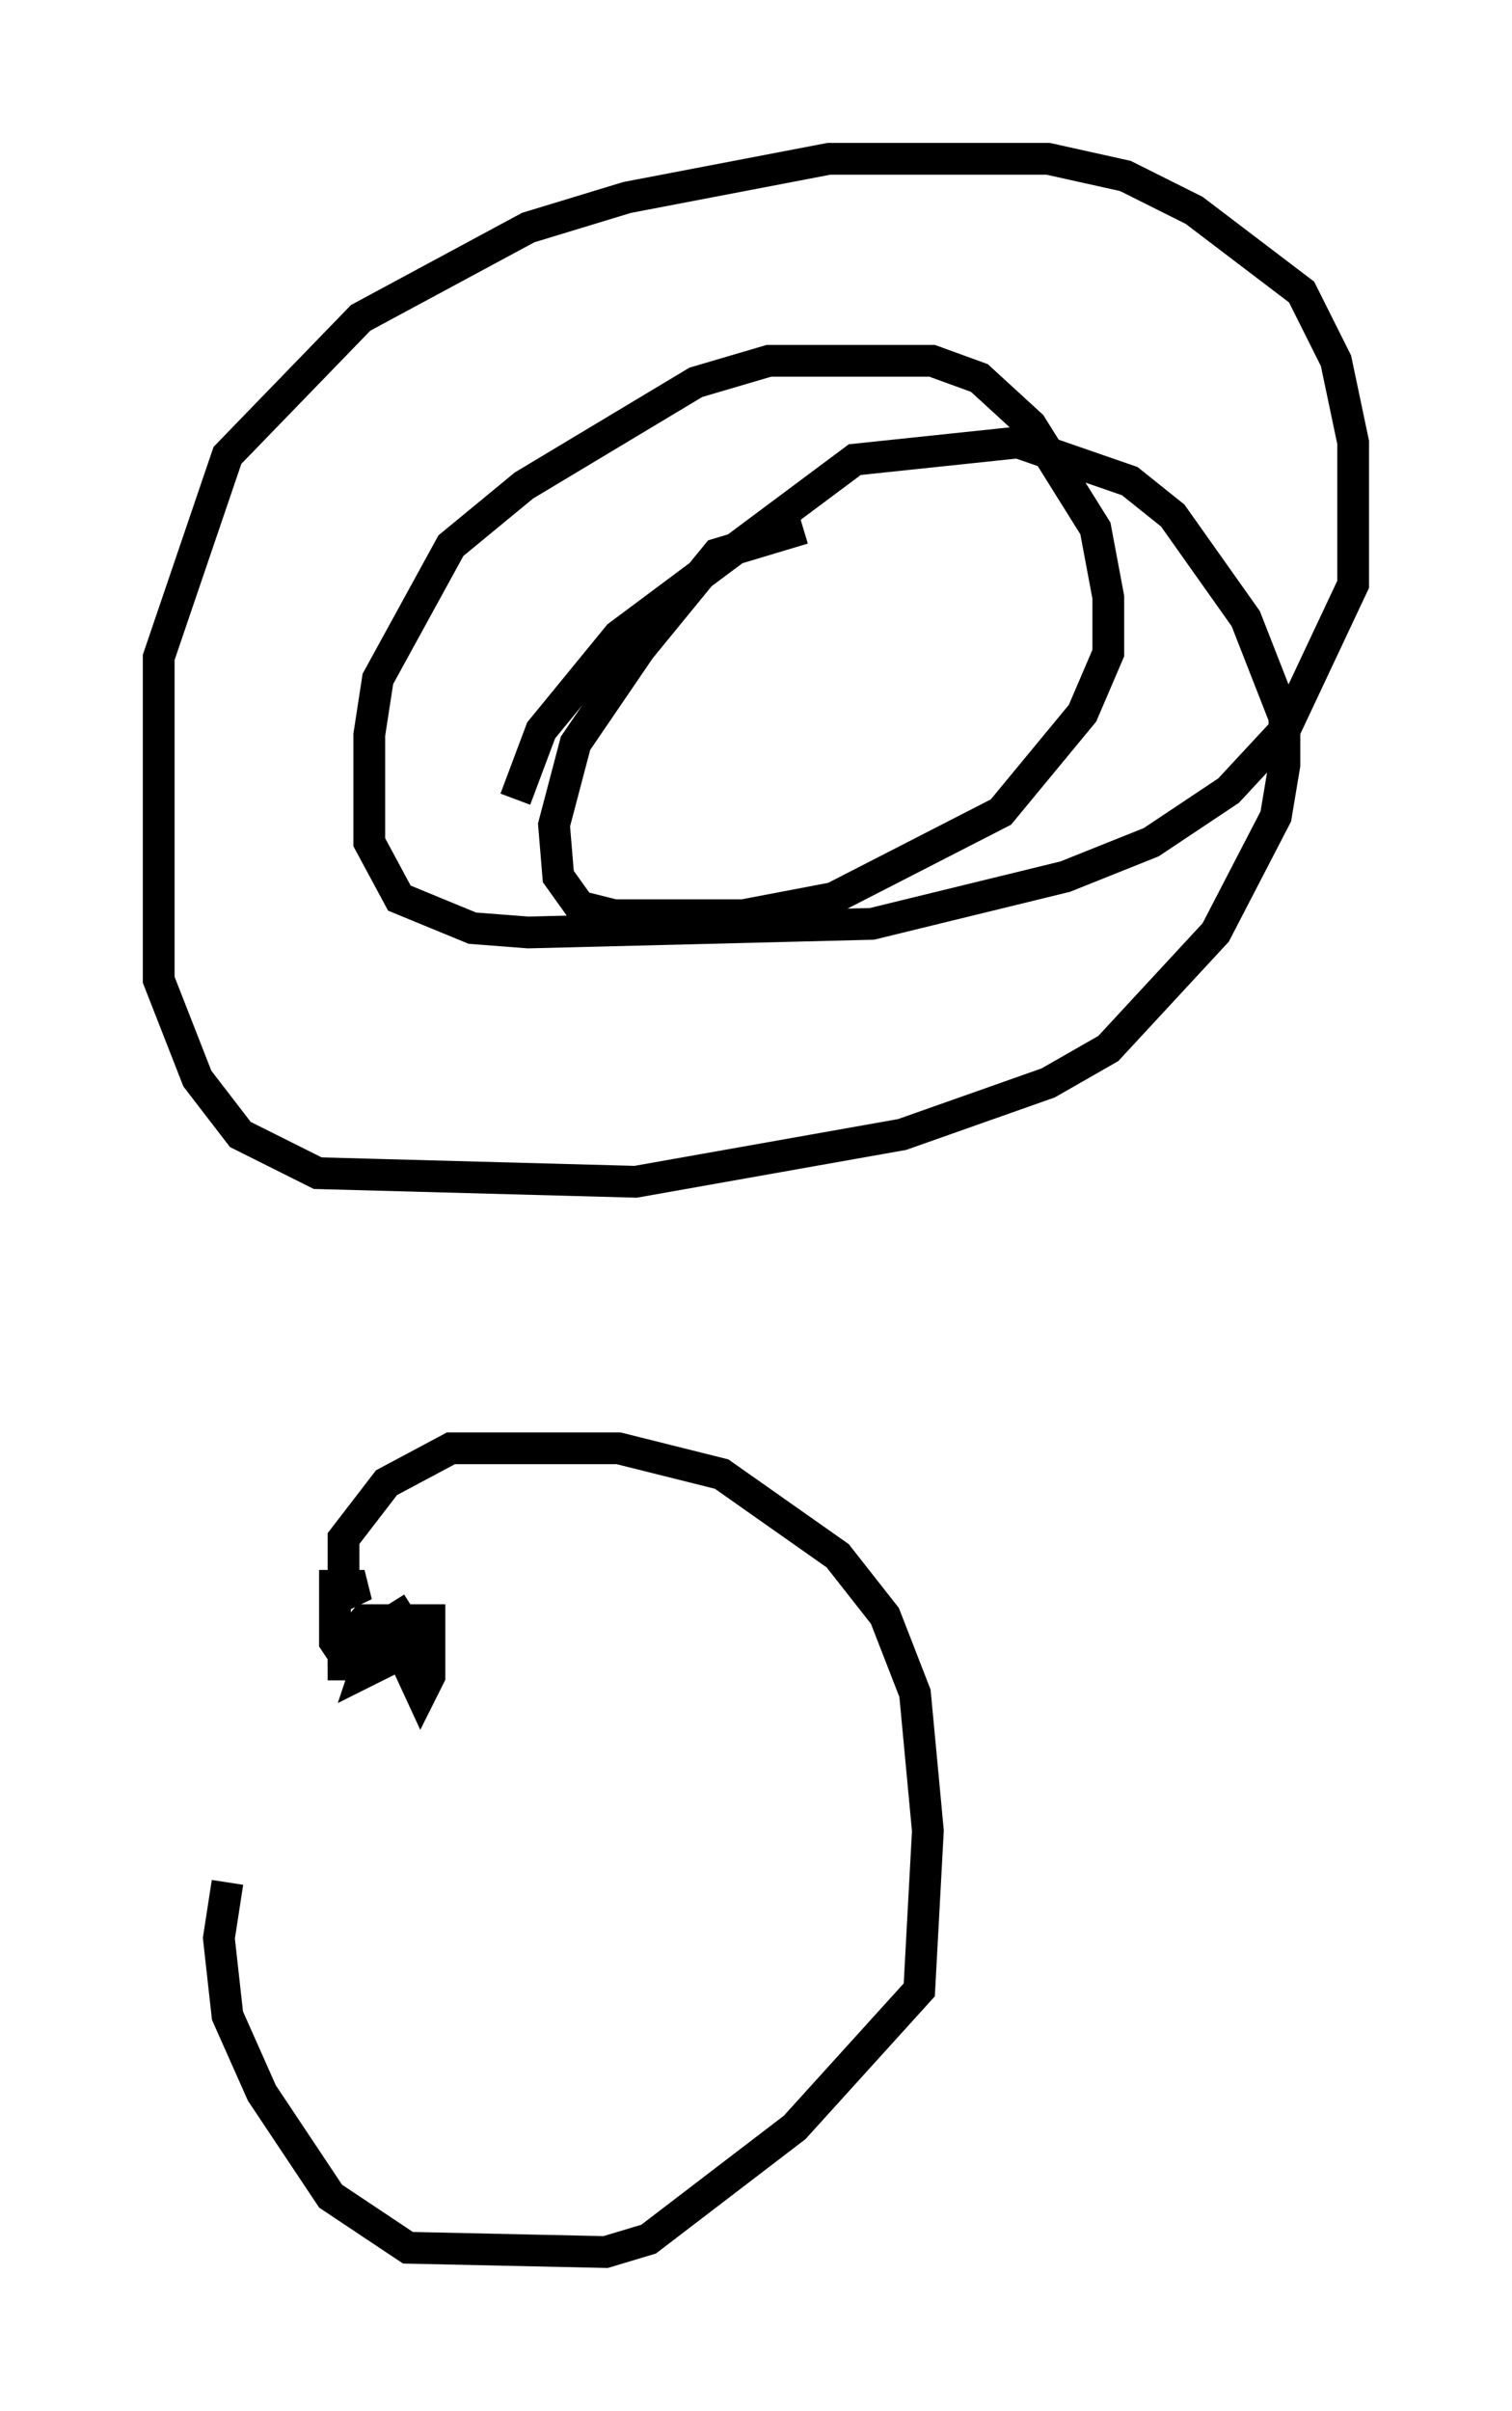 <?xml version="1.0" encoding="utf-8" ?>
<svg baseProfile="full" height="75.899" version="1.1" width="47.618" xmlns="http://www.w3.org/2000/svg" xmlns:ev="http://www.w3.org/2001/xml-events" xmlns:xlink="http://www.w3.org/1999/xlink"><defs /><rect fill="white" height="75.899" width="47.618" x="0" y="0" /><path d="M11.631, 52.496 m-0.541, 0.0 l-0.541, -0.812 0.0, -1.759 l0.541, 0.0 0.135, 0.541 l-0.406, -0.541 0.0, -1.488 l1.353, -1.759 2.03, -1.083 l1.353, 0.0 3.924, 0.0 l3.248, 0.812 3.654, 2.571 l1.488, 1.894 0.947, 2.436 l0.406, 4.33 -0.271, 5.007 l-3.924, 4.33 -4.601, 3.518 l-1.353, 0.406 -6.225, -0.135 l-2.436, -1.624 -2.165, -3.248 l-1.083, -2.436 -0.271, -2.436 l0.271, -1.759 m3.654, -6.36 l0.0, -1.083 0.677, -0.812 l2.03, 0.0 0.0, 1.759 l-0.271, 0.541 -0.812, -1.759 l0.541, 0.0 -0.677, -1.083 m0.271, 1.624 l-1.083, 0.541 0.406, -1.218 l0.406, 0.0 m12.043, -26.116 l0.0, 0.0 m-8.119, -0.135 l0.812, -2.165 2.436, -2.977 l7.442, -5.548 5.142, -0.541 l3.518, 1.218 1.353, 1.083 l2.3, 3.248 1.218, 3.112 l0.0, 1.488 -0.271, 1.624 l-1.894, 3.654 -3.383, 3.654 l-1.894, 1.083 -4.601, 1.624 l-8.39, 1.488 -10.013, -0.271 l-2.436, -1.218 -1.353, -1.759 l-1.218, -3.112 0.0, -10.149 l2.165, -6.36 4.195, -4.33 l5.277, -2.842 3.112, -0.947 l6.36, -1.218 6.901, 0.0 l2.436, 0.541 2.165, 1.083 l3.383, 2.571 1.083, 2.165 l0.541, 2.571 0.0, 4.465 l-2.165, 4.601 -1.759, 1.894 l-2.436, 1.624 -2.706, 1.083 l-6.089, 1.488 -10.825, 0.271 l-1.759, -0.135 -2.3, -0.947 l-0.947, -1.759 0.0, -3.383 l0.271, -1.759 2.3, -4.195 l2.3, -1.894 5.413, -3.248 l2.3, -0.677 5.142, 0.0 l1.488, 0.541 1.624, 1.488 l2.03, 3.248 0.406, 2.165 l0.0, 1.759 -0.812, 1.894 l-2.571, 3.112 -5.277, 2.706 l-2.842, 0.541 -4.059, 0.0 l-1.083, -0.271 -0.677, -0.947 l-0.135, -1.624 0.677, -2.571 l2.03, -2.977 2.436, -2.977 l2.706, -0.812 " fill="none" stroke="black" stroke-width="1" /></svg>